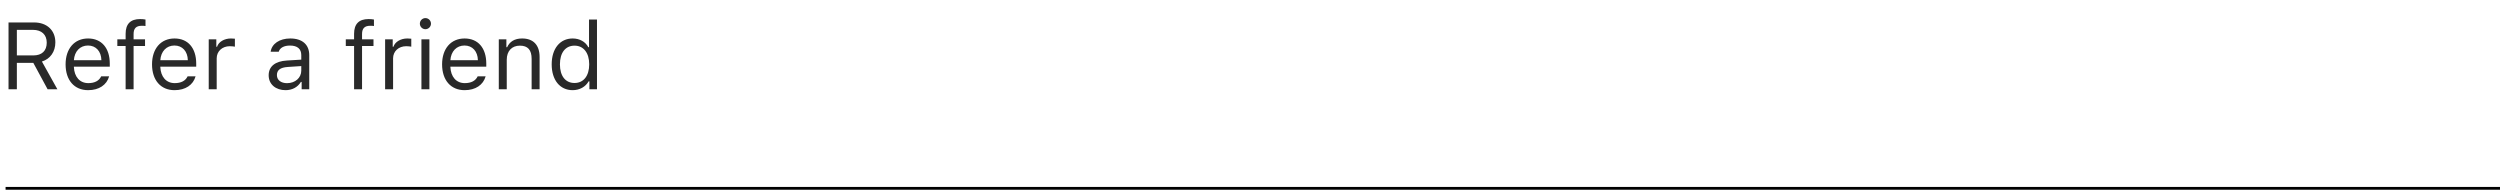 <svg width="896" height="68" viewBox="0 0 896 68" fill="none" xmlns="http://www.w3.org/2000/svg">
<path d="M6.043 10.7H11.804C14.892 10.7 16.751 12.41 16.751 15.282C16.751 18.221 15.008 19.864 11.937 19.864H6.043V10.7ZM6.043 22.52H11.937L17.066 32H20.569L15.024 22.056C18.029 21.109 19.839 18.52 19.839 15.183C19.839 10.866 16.817 8.044 12.202 8.044H3.055V32H6.043V22.52ZM31.543 16.311C34.382 16.311 36.274 18.403 36.341 21.574H26.48C26.695 18.403 28.688 16.311 31.543 16.311ZM36.258 27.368C35.511 28.945 33.95 29.792 31.643 29.792C28.605 29.792 26.629 27.551 26.48 24.015V23.882H39.346V22.786C39.346 17.225 36.407 13.788 31.576 13.788C26.662 13.788 23.508 17.44 23.508 23.068C23.508 28.73 26.612 32.315 31.576 32.315C35.494 32.315 38.25 30.439 39.113 27.368H36.258ZM45.023 32H47.879V16.494H51.98V14.104H47.879V12.194C47.879 10.235 48.742 9.239 50.801 9.239C51.315 9.239 51.797 9.256 52.145 9.322V6.998C51.548 6.882 50.917 6.832 50.22 6.832C46.816 6.832 45.023 8.542 45.023 12.111V14.104H42.052V16.494H45.023V32ZM62.522 16.311C65.36 16.311 67.253 18.403 67.319 21.574H57.458C57.674 18.403 59.666 16.311 62.522 16.311ZM67.236 27.368C66.489 28.945 64.929 29.792 62.621 29.792C59.583 29.792 57.607 27.551 57.458 24.015V23.882H70.324V22.786C70.324 17.225 67.386 13.788 62.555 13.788C57.641 13.788 54.486 17.44 54.486 23.068C54.486 28.73 57.591 32.315 62.555 32.315C66.473 32.315 69.228 30.439 70.092 27.368H67.236ZM74.807 32H77.662V20.91C77.662 18.387 79.638 16.561 82.36 16.561C82.925 16.561 83.954 16.66 84.186 16.727V13.871C83.821 13.821 83.224 13.788 82.759 13.788C80.385 13.788 78.326 15.017 77.795 16.76H77.529V14.104H74.807V32ZM102.863 29.809C100.788 29.809 99.244 28.746 99.244 26.92C99.244 25.127 100.439 24.181 103.162 23.998L107.977 23.683V25.326C107.977 27.883 105.802 29.809 102.863 29.809ZM102.332 32.315C104.723 32.315 106.682 31.27 107.844 29.36H108.109V32H110.832V19.748C110.832 16.029 108.392 13.788 104.025 13.788C100.207 13.788 97.385 15.681 97.003 18.553H99.892C100.29 17.142 101.784 16.328 103.926 16.328C106.599 16.328 107.977 17.54 107.977 19.748V21.375L102.813 21.69C98.647 21.939 96.289 23.782 96.289 26.986C96.289 30.257 98.862 32.315 102.332 32.315ZM126.902 32H129.758V16.494H133.858V14.104H129.758V12.194C129.758 10.235 130.621 9.239 132.68 9.239C133.194 9.239 133.676 9.256 134.024 9.322V6.998C133.427 6.882 132.796 6.832 132.099 6.832C128.695 6.832 126.902 8.542 126.902 12.111V14.104H123.931V16.494H126.902V32ZM138.025 32H140.881V20.91C140.881 18.387 142.856 16.561 145.579 16.561C146.144 16.561 147.173 16.66 147.405 16.727V13.871C147.04 13.821 146.442 13.788 145.978 13.788C143.604 13.788 141.545 15.017 141.014 16.76H140.748V14.104H138.025V32ZM151.041 32H153.896V14.104H151.041V32ZM152.469 10.468C153.564 10.468 154.461 9.571 154.461 8.476C154.461 7.38 153.564 6.483 152.469 6.483C151.373 6.483 150.477 7.38 150.477 8.476C150.477 9.571 151.373 10.468 152.469 10.468ZM166.48 16.311C169.319 16.311 171.212 18.403 171.278 21.574H161.417C161.633 18.403 163.625 16.311 166.48 16.311ZM171.195 27.368C170.448 28.945 168.888 29.792 166.58 29.792C163.542 29.792 161.566 27.551 161.417 24.015V23.882H174.283V22.786C174.283 17.225 171.345 13.788 166.514 13.788C161.6 13.788 158.445 17.44 158.445 23.068C158.445 28.73 161.55 32.315 166.514 32.315C170.432 32.315 173.188 30.439 174.051 27.368H171.195ZM178.766 32H181.621V21.408C181.621 18.27 183.464 16.361 186.319 16.361C189.175 16.361 190.536 17.889 190.536 21.109V32H193.392V20.412C193.392 16.162 191.15 13.788 187.133 13.788C184.394 13.788 182.65 14.95 181.754 16.926H181.488V14.104H178.766V32ZM205.245 32.315C207.719 32.315 209.844 31.137 210.973 29.145H211.238V32H213.961V6.998H211.105V16.926H210.856C209.844 14.967 207.735 13.788 205.245 13.788C200.696 13.788 197.725 17.44 197.725 23.052C197.725 28.68 200.663 32.315 205.245 32.315ZM205.909 16.361C209.146 16.361 211.172 18.951 211.172 23.052C211.172 27.186 209.163 29.742 205.909 29.742C202.639 29.742 200.68 27.235 200.68 23.052C200.68 18.885 202.655 16.361 205.909 16.361Z" fill="#292929"/>
<line x1="2" y1="67.5" x2="896" y2="67.5" stroke="black"/>
</svg>
